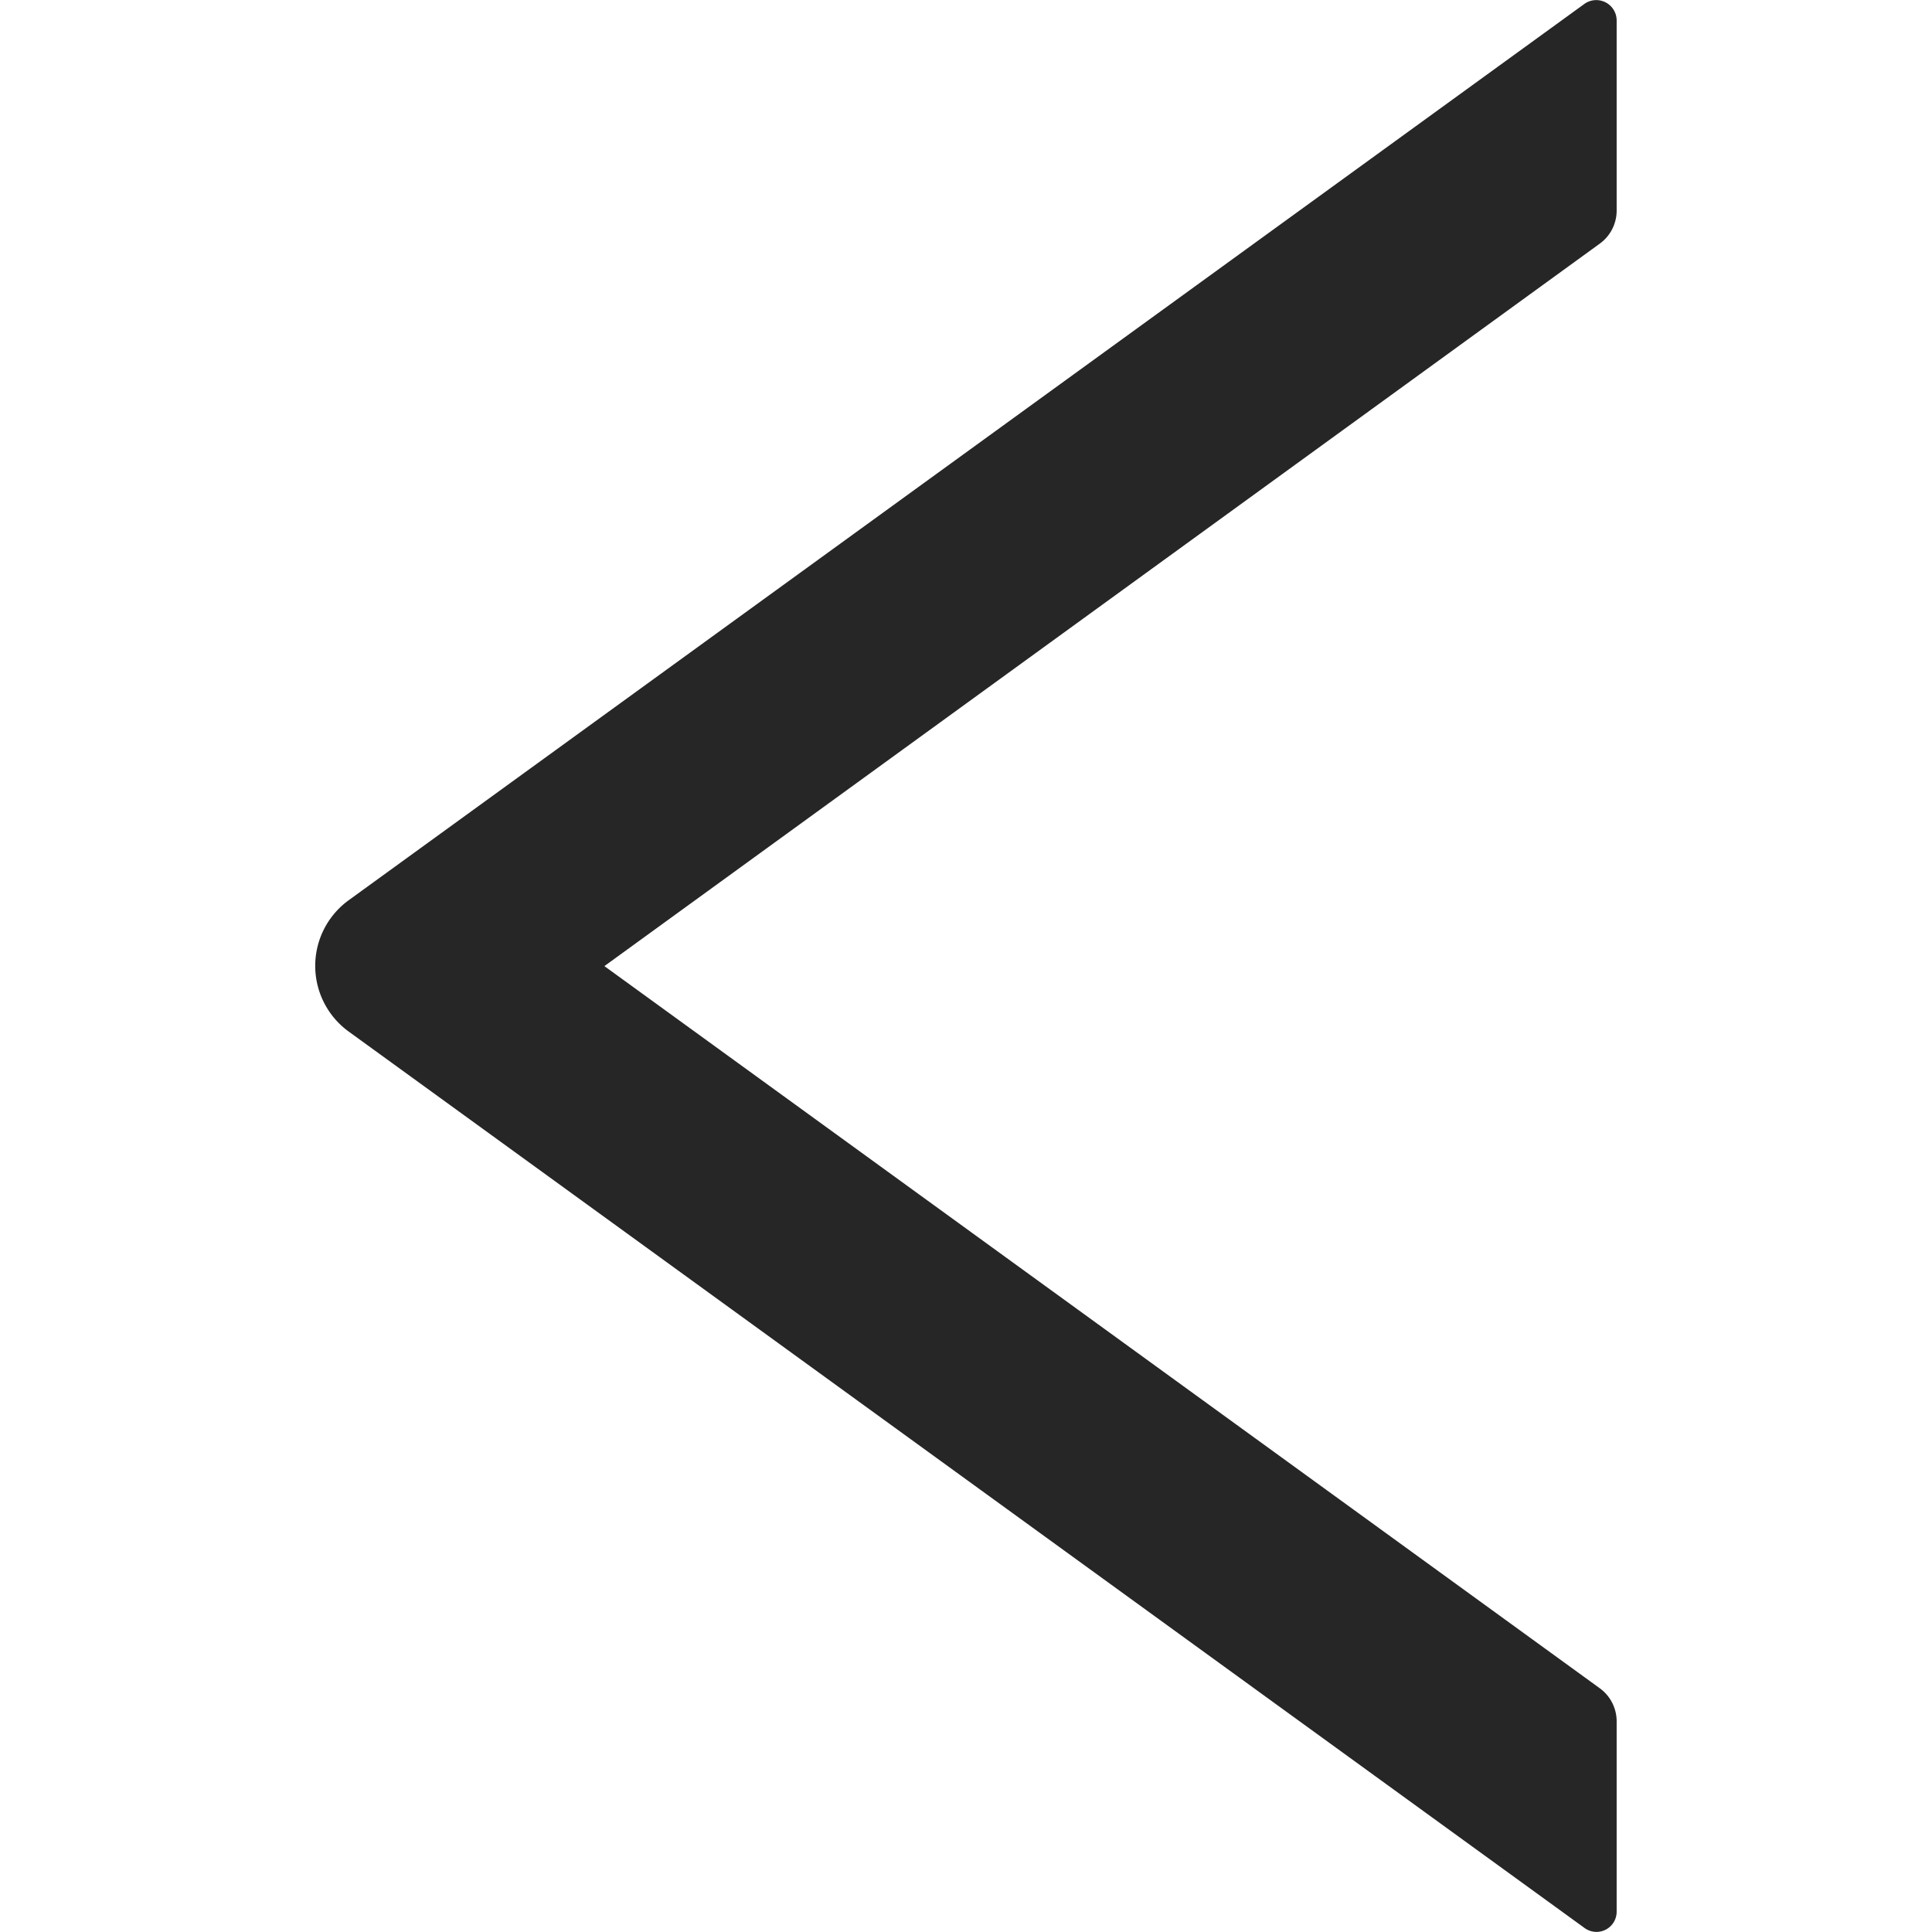 <svg xmlns="http://www.w3.org/2000/svg" width="18" height="18" viewBox="0 0 18 18">
  <g id="left-ancle" transform="translate(33 -640) rotate(90)">
    <rect id="Rectangle_548" data-name="Rectangle 548" width="18" height="18" transform="translate(640 15)" fill="none"/>
    <path id="Path_85" data-name="Path 85" d="M102.543,220.715h-1.776a.381.381,0,0,0-.306.156l-6.729,9.275L87,220.871a.38.38,0,0,0-.306-.156H84.921a.19.19,0,0,0-.154.3l8.351,11.513a.756.756,0,0,0,1.224,0l8.351-11.513A.188.188,0,0,0,102.543,220.715Z" transform="translate(555.269 -202.777)" fill="rgba(0,0,0,0.85)"/>
  </g>
</svg>
